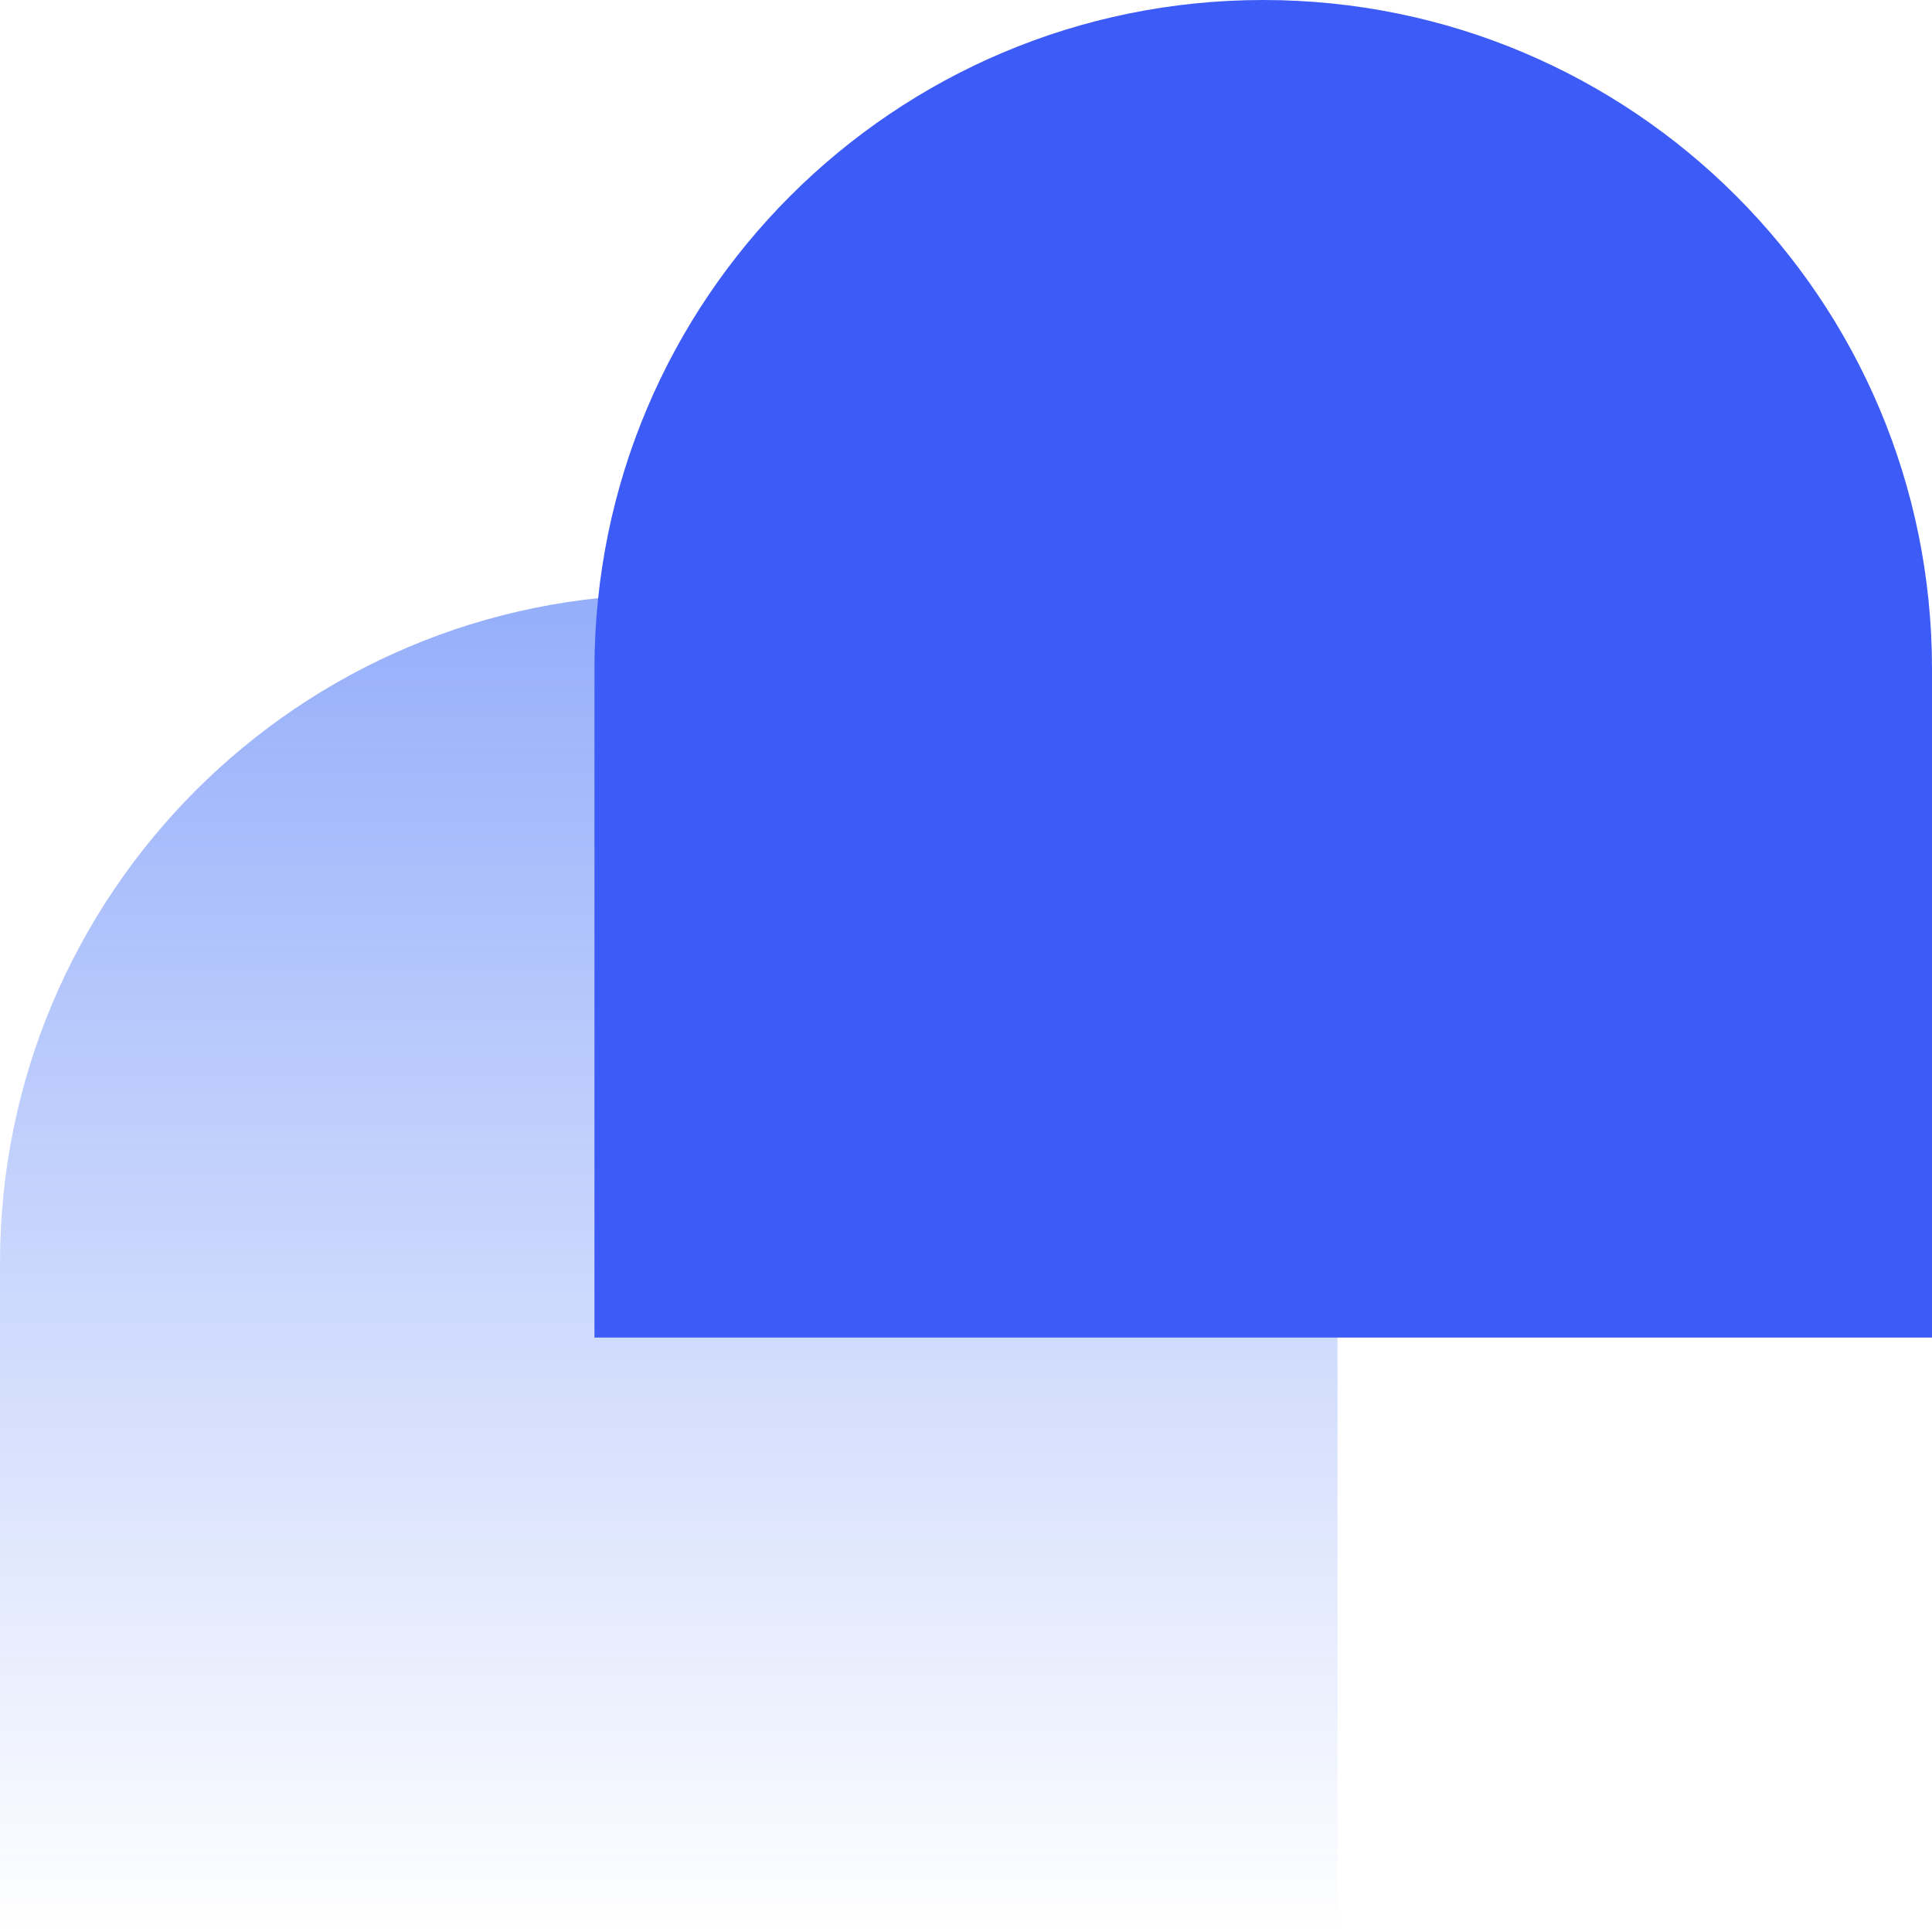 <svg width="42" height="42" viewBox="0 0 42 42" fill="none" xmlns="http://www.w3.org/2000/svg">
<path d="M0 27.462C0 19.432 6.509 12.923 14.539 12.923C22.568 12.923 29.077 19.432 29.077 27.462V42H0V27.462Z" fill="url(#paint0_linear_64_1345)"/>
<path d="M12.923 14.539C12.923 6.509 19.432 0 27.462 0C35.491 0 42 6.509 42 14.539V29.077H12.923V14.539Z" fill="#3D5BF6"/>
<defs>
<linearGradient id="paint0_linear_64_1345" x1="14.539" y1="-10.5" x2="14.539" y2="42" gradientUnits="userSpaceOnUse">
<stop stop-color="#3F6DF6"/>
<stop offset="1" stop-color="#3F6DF6" stop-opacity="0"/>
</linearGradient>
</defs>
</svg>
